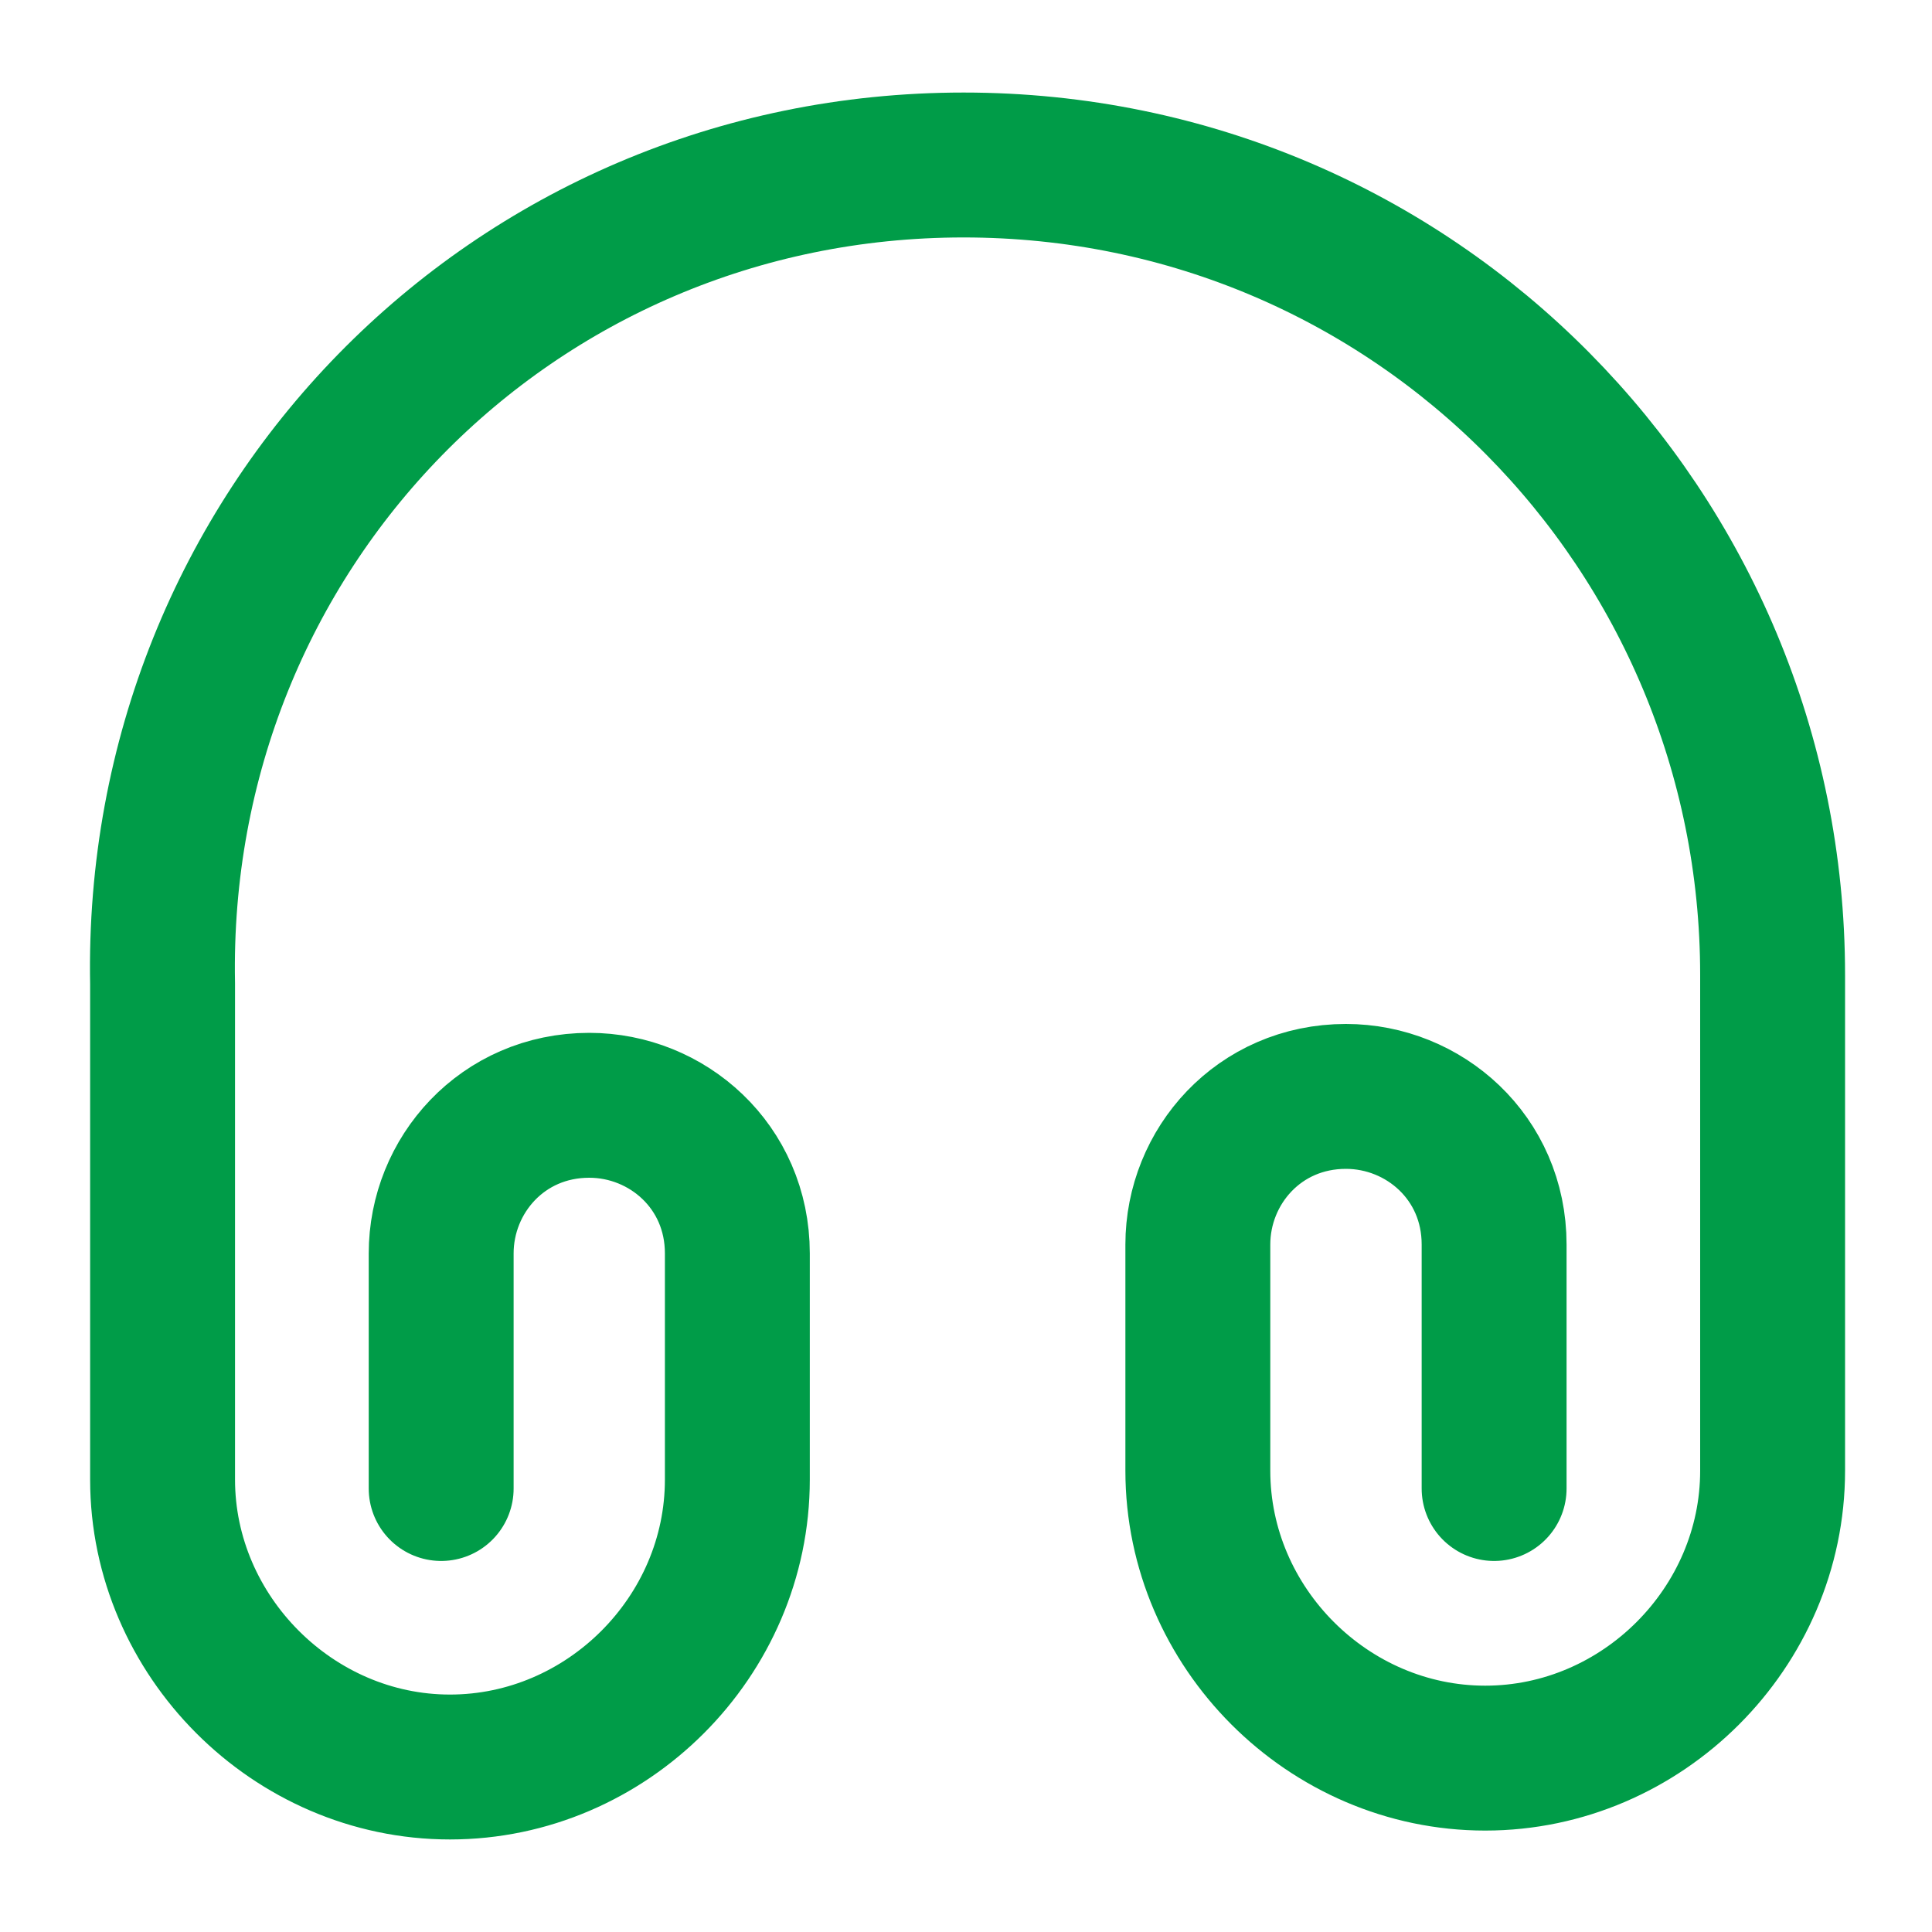 <svg width="20" height="20" viewBox="0 0 20 20" fill="none" xmlns="http://www.w3.org/2000/svg">
<path d="M4.567 15.409V12.975C4.567 12.167 5.2 11.442 6.1 11.442C6.908 11.442 7.633 12.075 7.633 12.975V15.317C7.633 16.942 6.283 18.292 4.658 18.292C3.033 18.292 1.683 16.933 1.683 15.317V10.184C1.592 5.5 5.292 1.708 9.975 1.708C14.658 1.708 18.35 5.5 18.35 10.092V15.225C18.35 16.85 17 18.2 15.375 18.2C13.75 18.2 12.4 16.85 12.4 15.225V12.883C12.4 12.075 13.033 11.35 13.933 11.35C14.742 11.35 15.467 11.983 15.467 12.883V15.409" stroke="#009C48" stroke-width="1.5" stroke-linecap="round" stroke-linejoin="round"/>
</svg>
